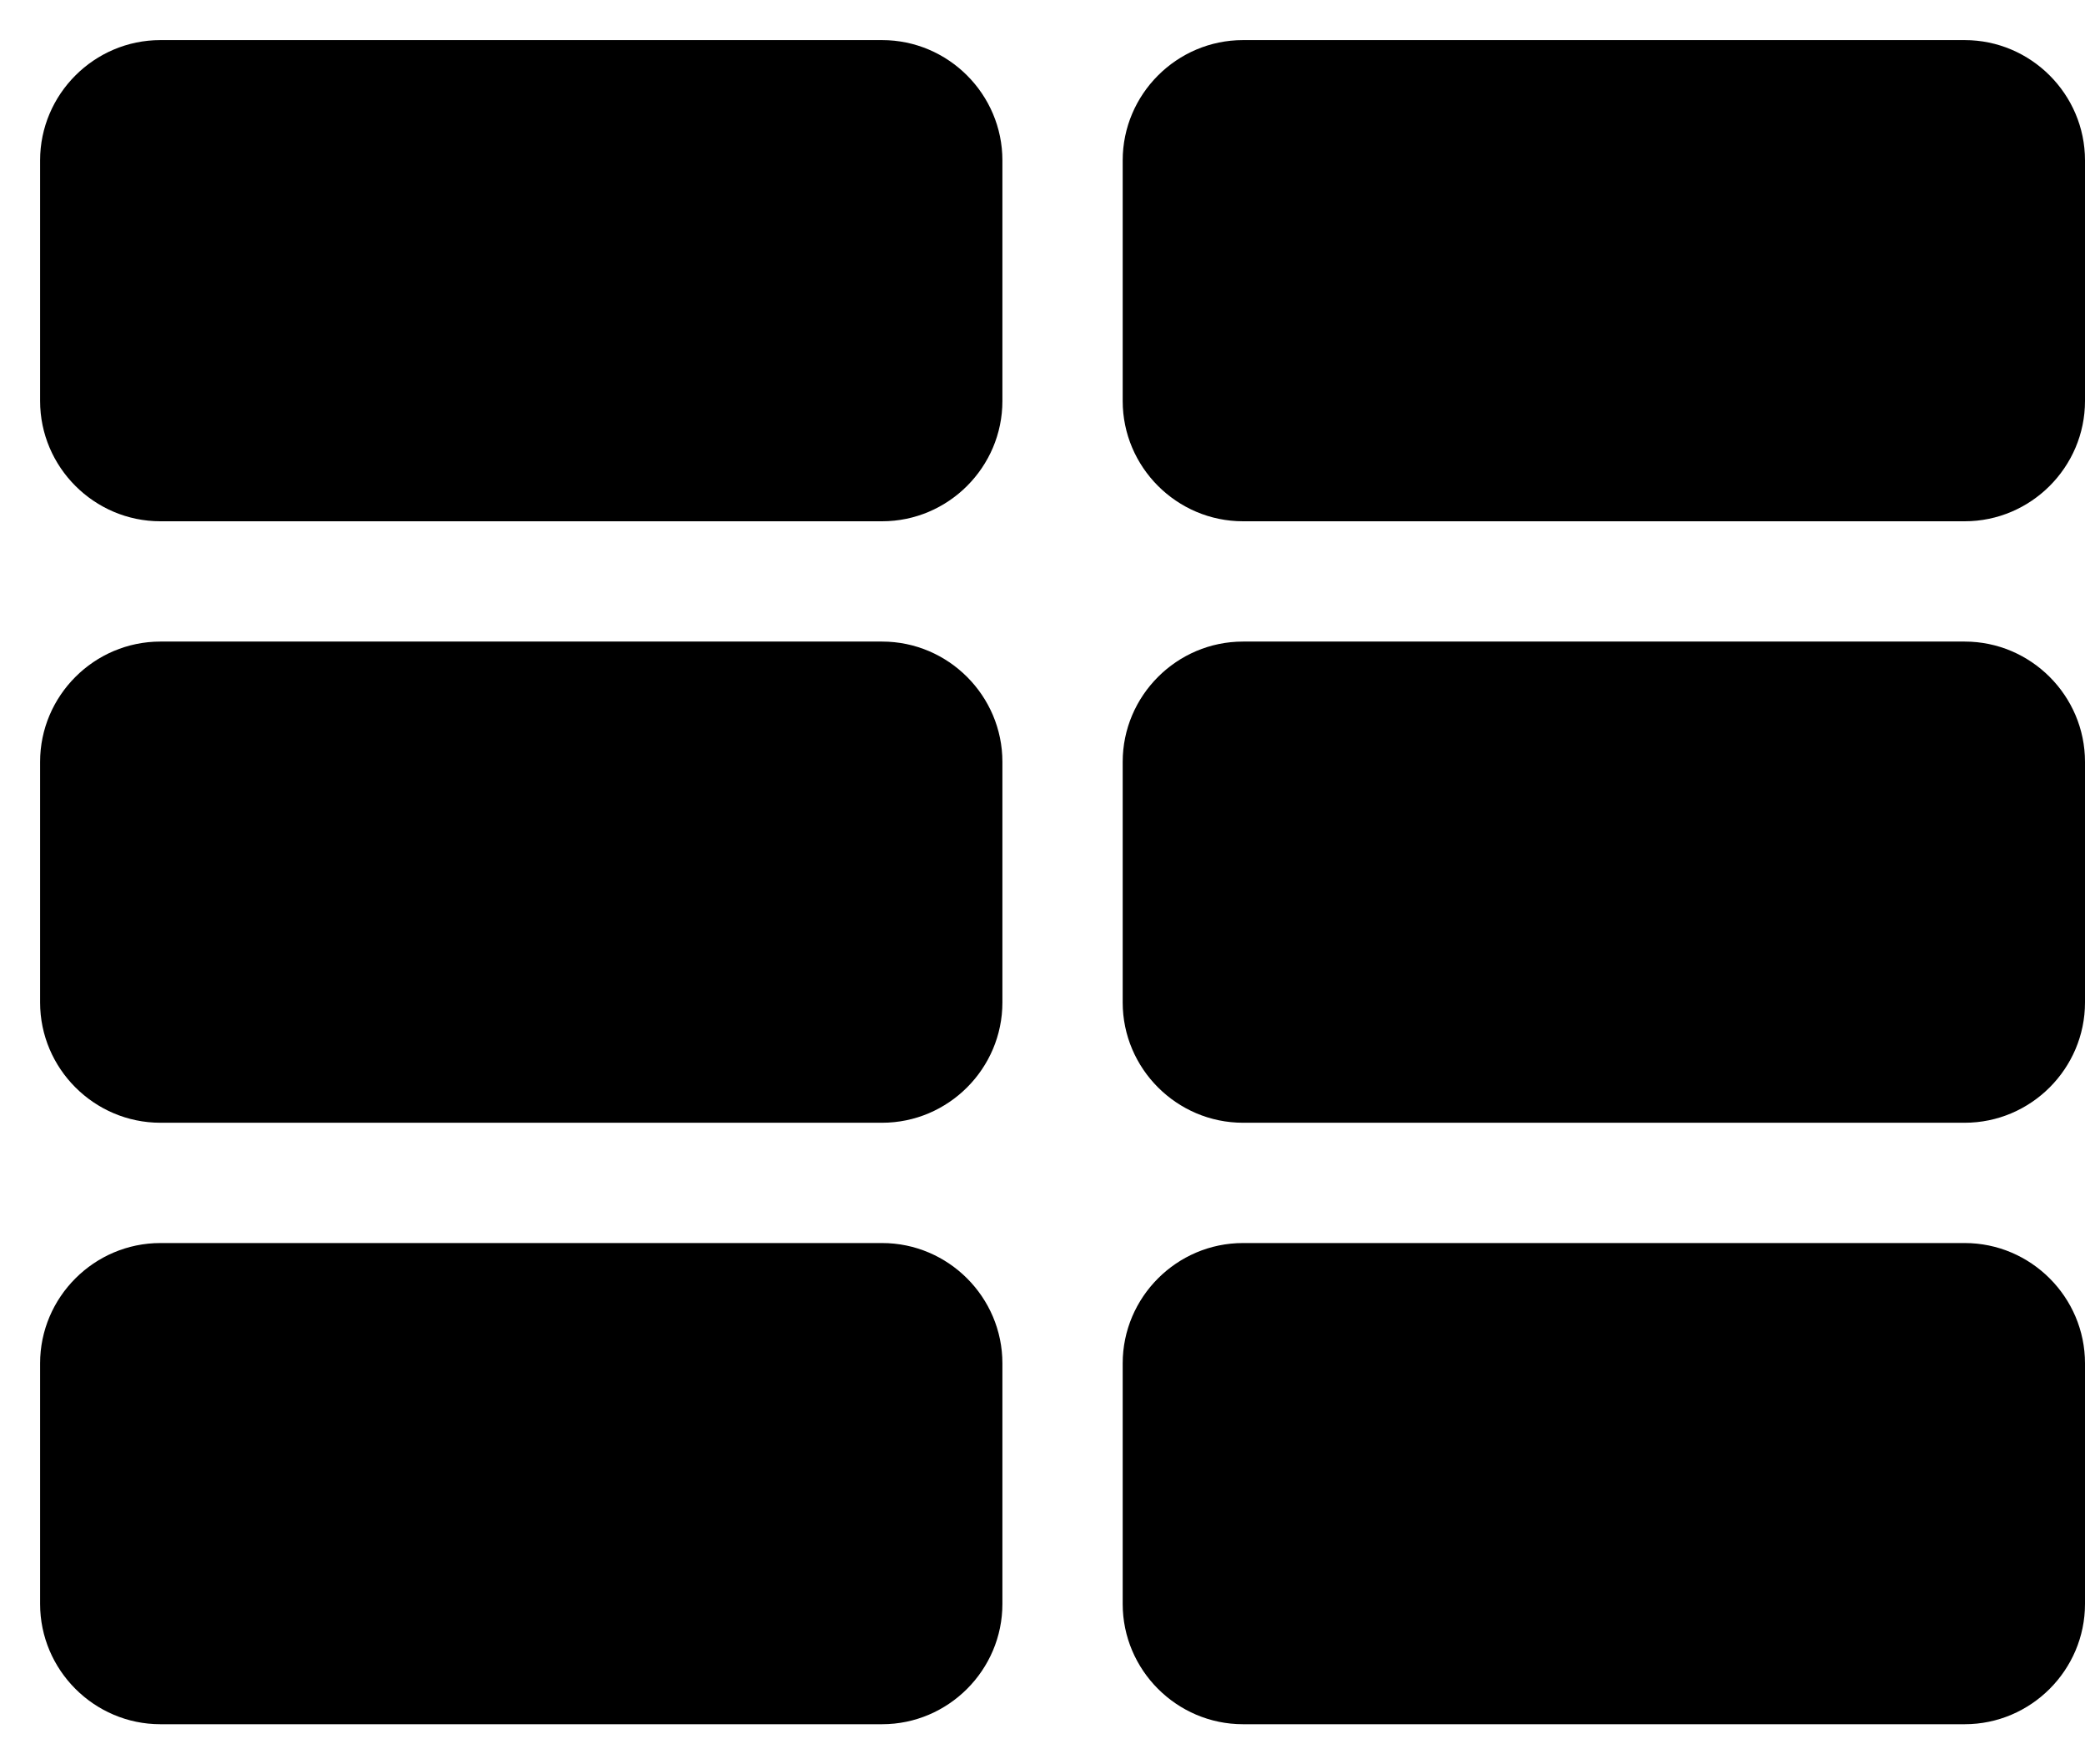<svg width="26" height="22" viewBox="0 0 26 22" fill="none" xmlns="http://www.w3.org/2000/svg">
<path d="M2 14H11C11.825 14 12.5 13.325 12.5 12.5V9.5C12.5 8.675 11.825 8 11 8H2C1.175 8 0.5 8.675 0.5 9.5V12.5C0.5 13.325 1.175 14 2 14ZM2 21.5H11C11.825 21.5 12.5 20.825 12.5 20V17C12.5 16.175 11.825 15.5 11 15.5H2C1.175 15.5 0.5 16.175 0.5 17V20C0.5 20.825 1.175 21.5 2 21.5ZM2 6.5H11C11.825 6.5 12.5 5.825 12.5 5V2C12.5 1.175 11.825 0.5 11 0.5H2C1.175 0.5 0.5 1.175 0.5 2V5C0.5 5.825 1.175 6.5 2 6.5ZM15.5 14H24.5C25.325 14 26 13.325 26 12.5V9.5C26 8.675 25.325 8 24.5 8H15.5C14.675 8 14 8.675 14 9.5V12.5C14 13.325 14.675 14 15.5 14ZM15.5 21.5H24.5C25.325 21.5 26 20.825 26 20V17C26 16.175 25.325 15.5 24.5 15.5H15.5C14.675 15.5 14 16.175 14 17V20C14 20.825 14.675 21.5 15.5 21.5ZM14 2V5C14 5.825 14.675 6.5 15.5 6.5H24.5C25.325 6.5 26 5.825 26 5V2C26 1.175 25.325 0.5 24.5 0.5H15.5C14.675 0.5 14 1.175 14 2Z" fill="currentColor"/>
</svg>
